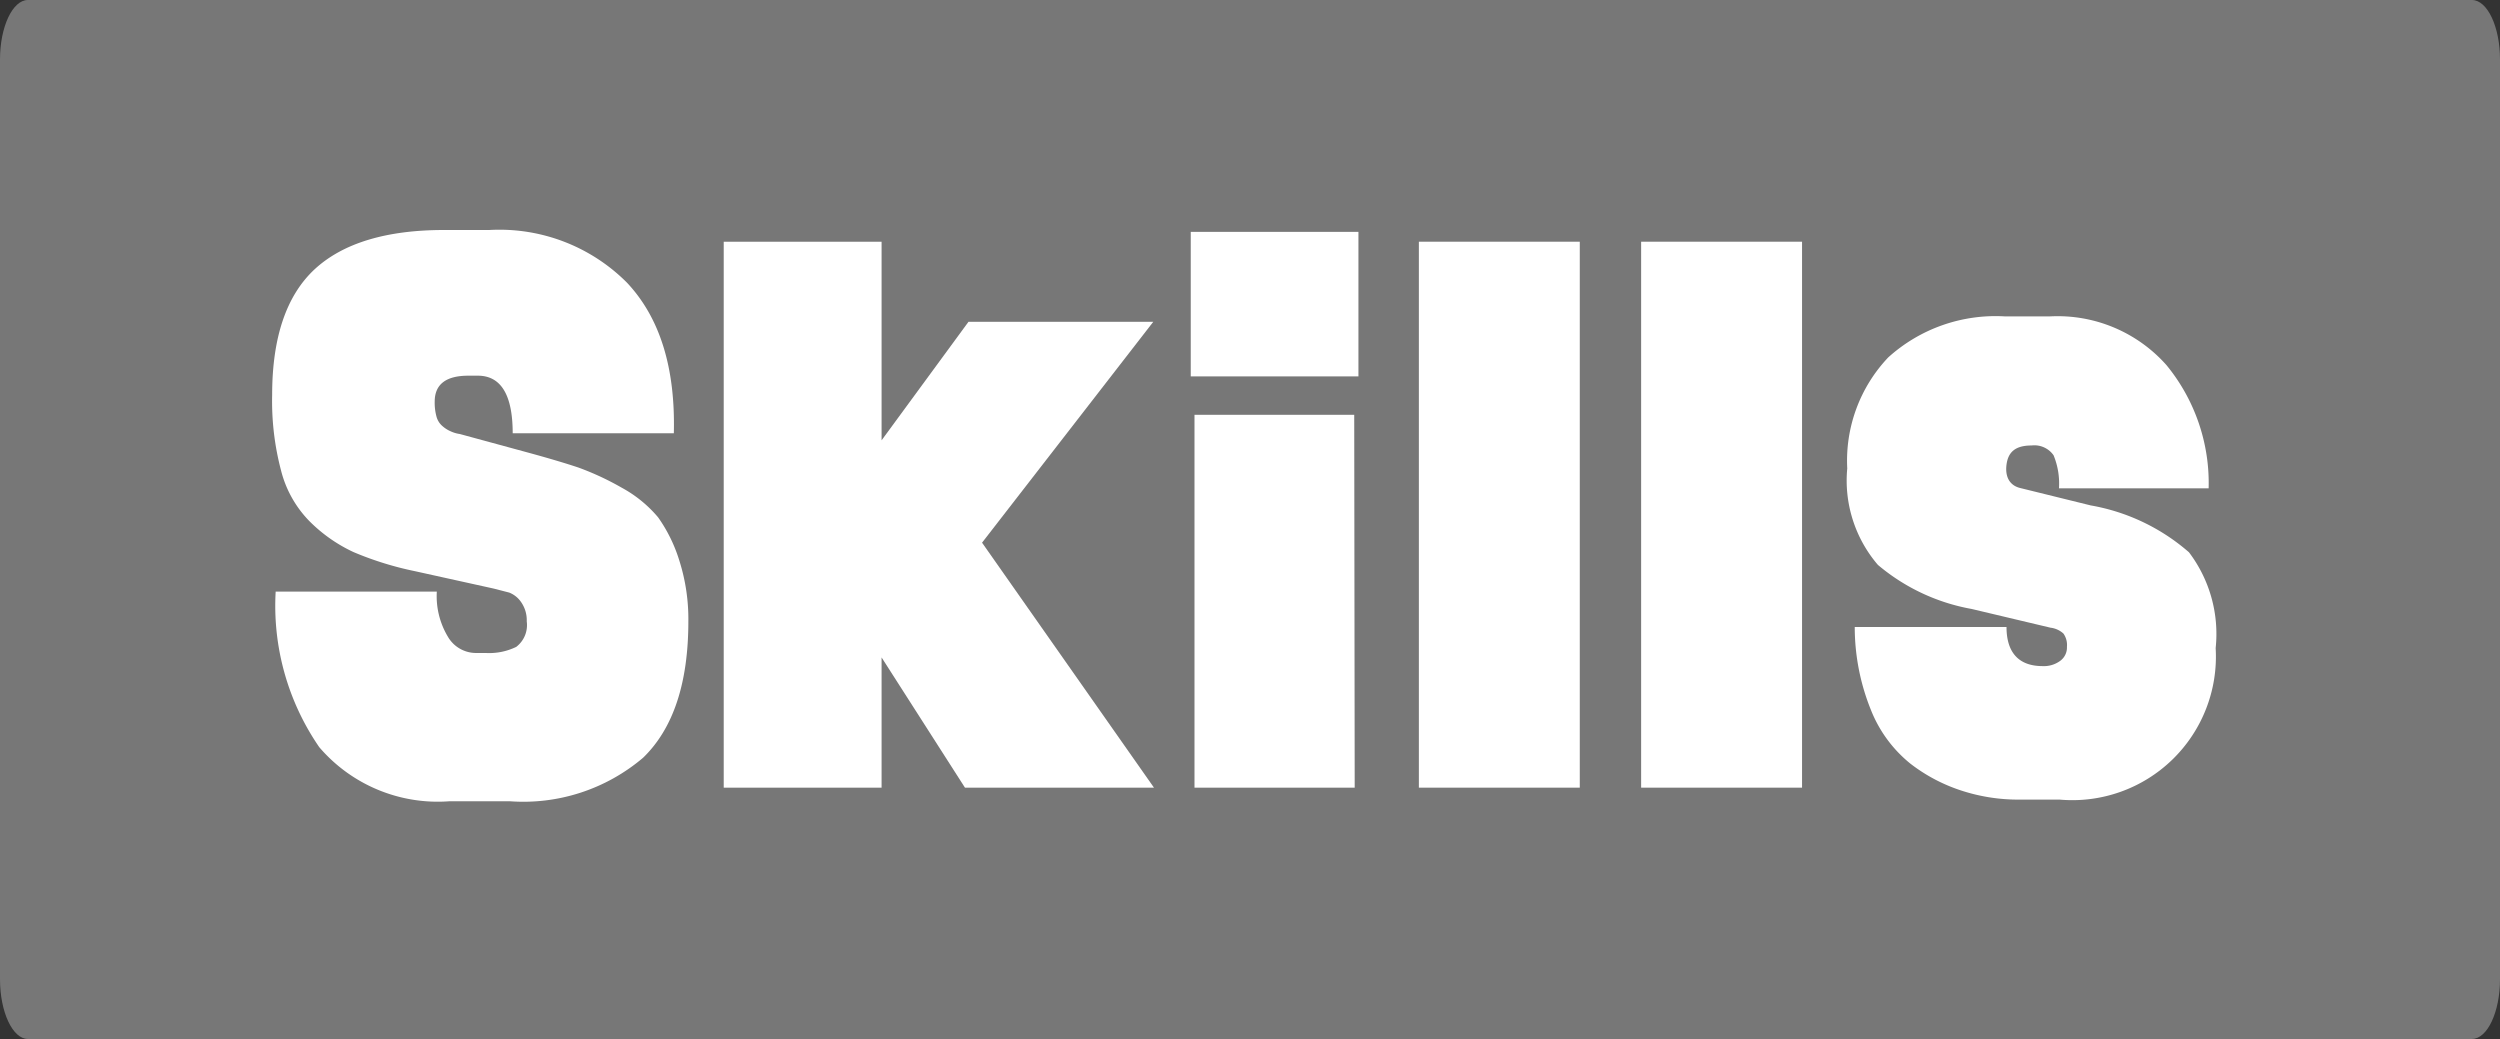 <svg xmlns="http://www.w3.org/2000/svg" viewBox="0 0 106.74 44.36"><rect x="0" y="0" width="106.74" height="44.36" fill="#333333" stroke="none"/><defs><style>.cls-1{fill:#777;}.cls-2{fill:#fff;}</style></defs><title>Asset 12</title><g id="Layer_2" data-name="Layer 2"><g id="Layer_1-2" data-name="Layer 1"><path class="cls-1" d="M105.54,44.36H1.19C.54,44.36,0,43.21,0,41.81V2.54C0,1.14.54,0,1.19,0H105.54c.66,0,1.2,1.14,1.2,2.54V41.81C106.74,43.21,106.2,44.36,105.54,44.36Z"/><path class="cls-2" d="M29.39,26.53q0,3.95-1.93,5.82a7.89,7.89,0,0,1-5.7,1.86H19.2a6.66,6.66,0,0,1-5.57-2.31,10.64,10.64,0,0,1-1.86-6.64h6.88a3.37,3.37,0,0,0,.47,1.92,1.39,1.39,0,0,0,1.2.7h.42a2.64,2.64,0,0,0,1.3-.26,1.17,1.17,0,0,0,.45-1.09,1.35,1.35,0,0,0-.26-.85,1.1,1.1,0,0,0-.49-.38l-.66-.17-3.35-.74a13.84,13.84,0,0,1-2.64-.82,6.54,6.54,0,0,1-1.88-1.32A4.75,4.75,0,0,1,12,20.09a11.59,11.59,0,0,1-.38-3.23q0-3.67,1.81-5.36c1.21-1.12,3.06-1.68,5.53-1.68h1.93a7.68,7.68,0,0,1,5.88,2.25c1.41,1.5,2.07,3.64,2,6.43H21.89c0-1.64-.5-2.46-1.49-2.46H20q-1.44,0-1.44,1.11a2.25,2.25,0,0,0,.08.65.8.8,0,0,0,.26.4,1.28,1.28,0,0,0,.33.21,1.37,1.37,0,0,0,.4.12l2.83.77c.92.25,1.66.47,2.23.66a11.85,11.85,0,0,1,1.85.86,5.39,5.39,0,0,1,1.56,1.27A6.51,6.51,0,0,1,29,23.92,8.25,8.25,0,0,1,29.39,26.53Z"/><path class="cls-2" d="M49.27,33.63H41.2l-3.56-5.56v5.56H30.9V10.32h6.74V18.8l3.71-5.06h7.89l-7.31,9.43Z"/><path class="cls-2" d="M58,16.07H50.84V9.9H58Zm-.16,17.56H51V17.71h6.82Z"/><path class="cls-2" d="M67.45,33.63H60.58V10.32h6.87Z"/><path class="cls-2" d="M76.94,33.63H70.07V10.32h6.87Z"/><path class="cls-2" d="M94.6,27.67a6.13,6.13,0,0,1-6.66,6.47H86.21a7.81,7.81,0,0,1-2.45-.38,7.18,7.18,0,0,1-2.2-1.16,5.59,5.59,0,0,1-1.68-2.29,9.45,9.45,0,0,1-.69-3.54h6.48c0,1.11.54,1.67,1.54,1.67a1.17,1.17,0,0,0,.76-.23.7.7,0,0,0,.28-.59.85.85,0,0,0-.15-.57,1,1,0,0,0-.55-.25L84.18,26a8.53,8.53,0,0,1-4-1.88A5.53,5.53,0,0,1,78.87,20a6.41,6.41,0,0,1,1.75-4.74,6.83,6.83,0,0,1,5-1.75H87.5a6.21,6.21,0,0,1,5,2.08,7.94,7.94,0,0,1,1.8,5.26H87.91a3.18,3.18,0,0,0-.23-1.41,1,1,0,0,0-.94-.42c-.68,0-1,.27-1.07.82s.16.9.6,1l3,.74a8.64,8.64,0,0,1,4.19,2A5.77,5.77,0,0,1,94.6,27.67Z"/></g></g></svg>